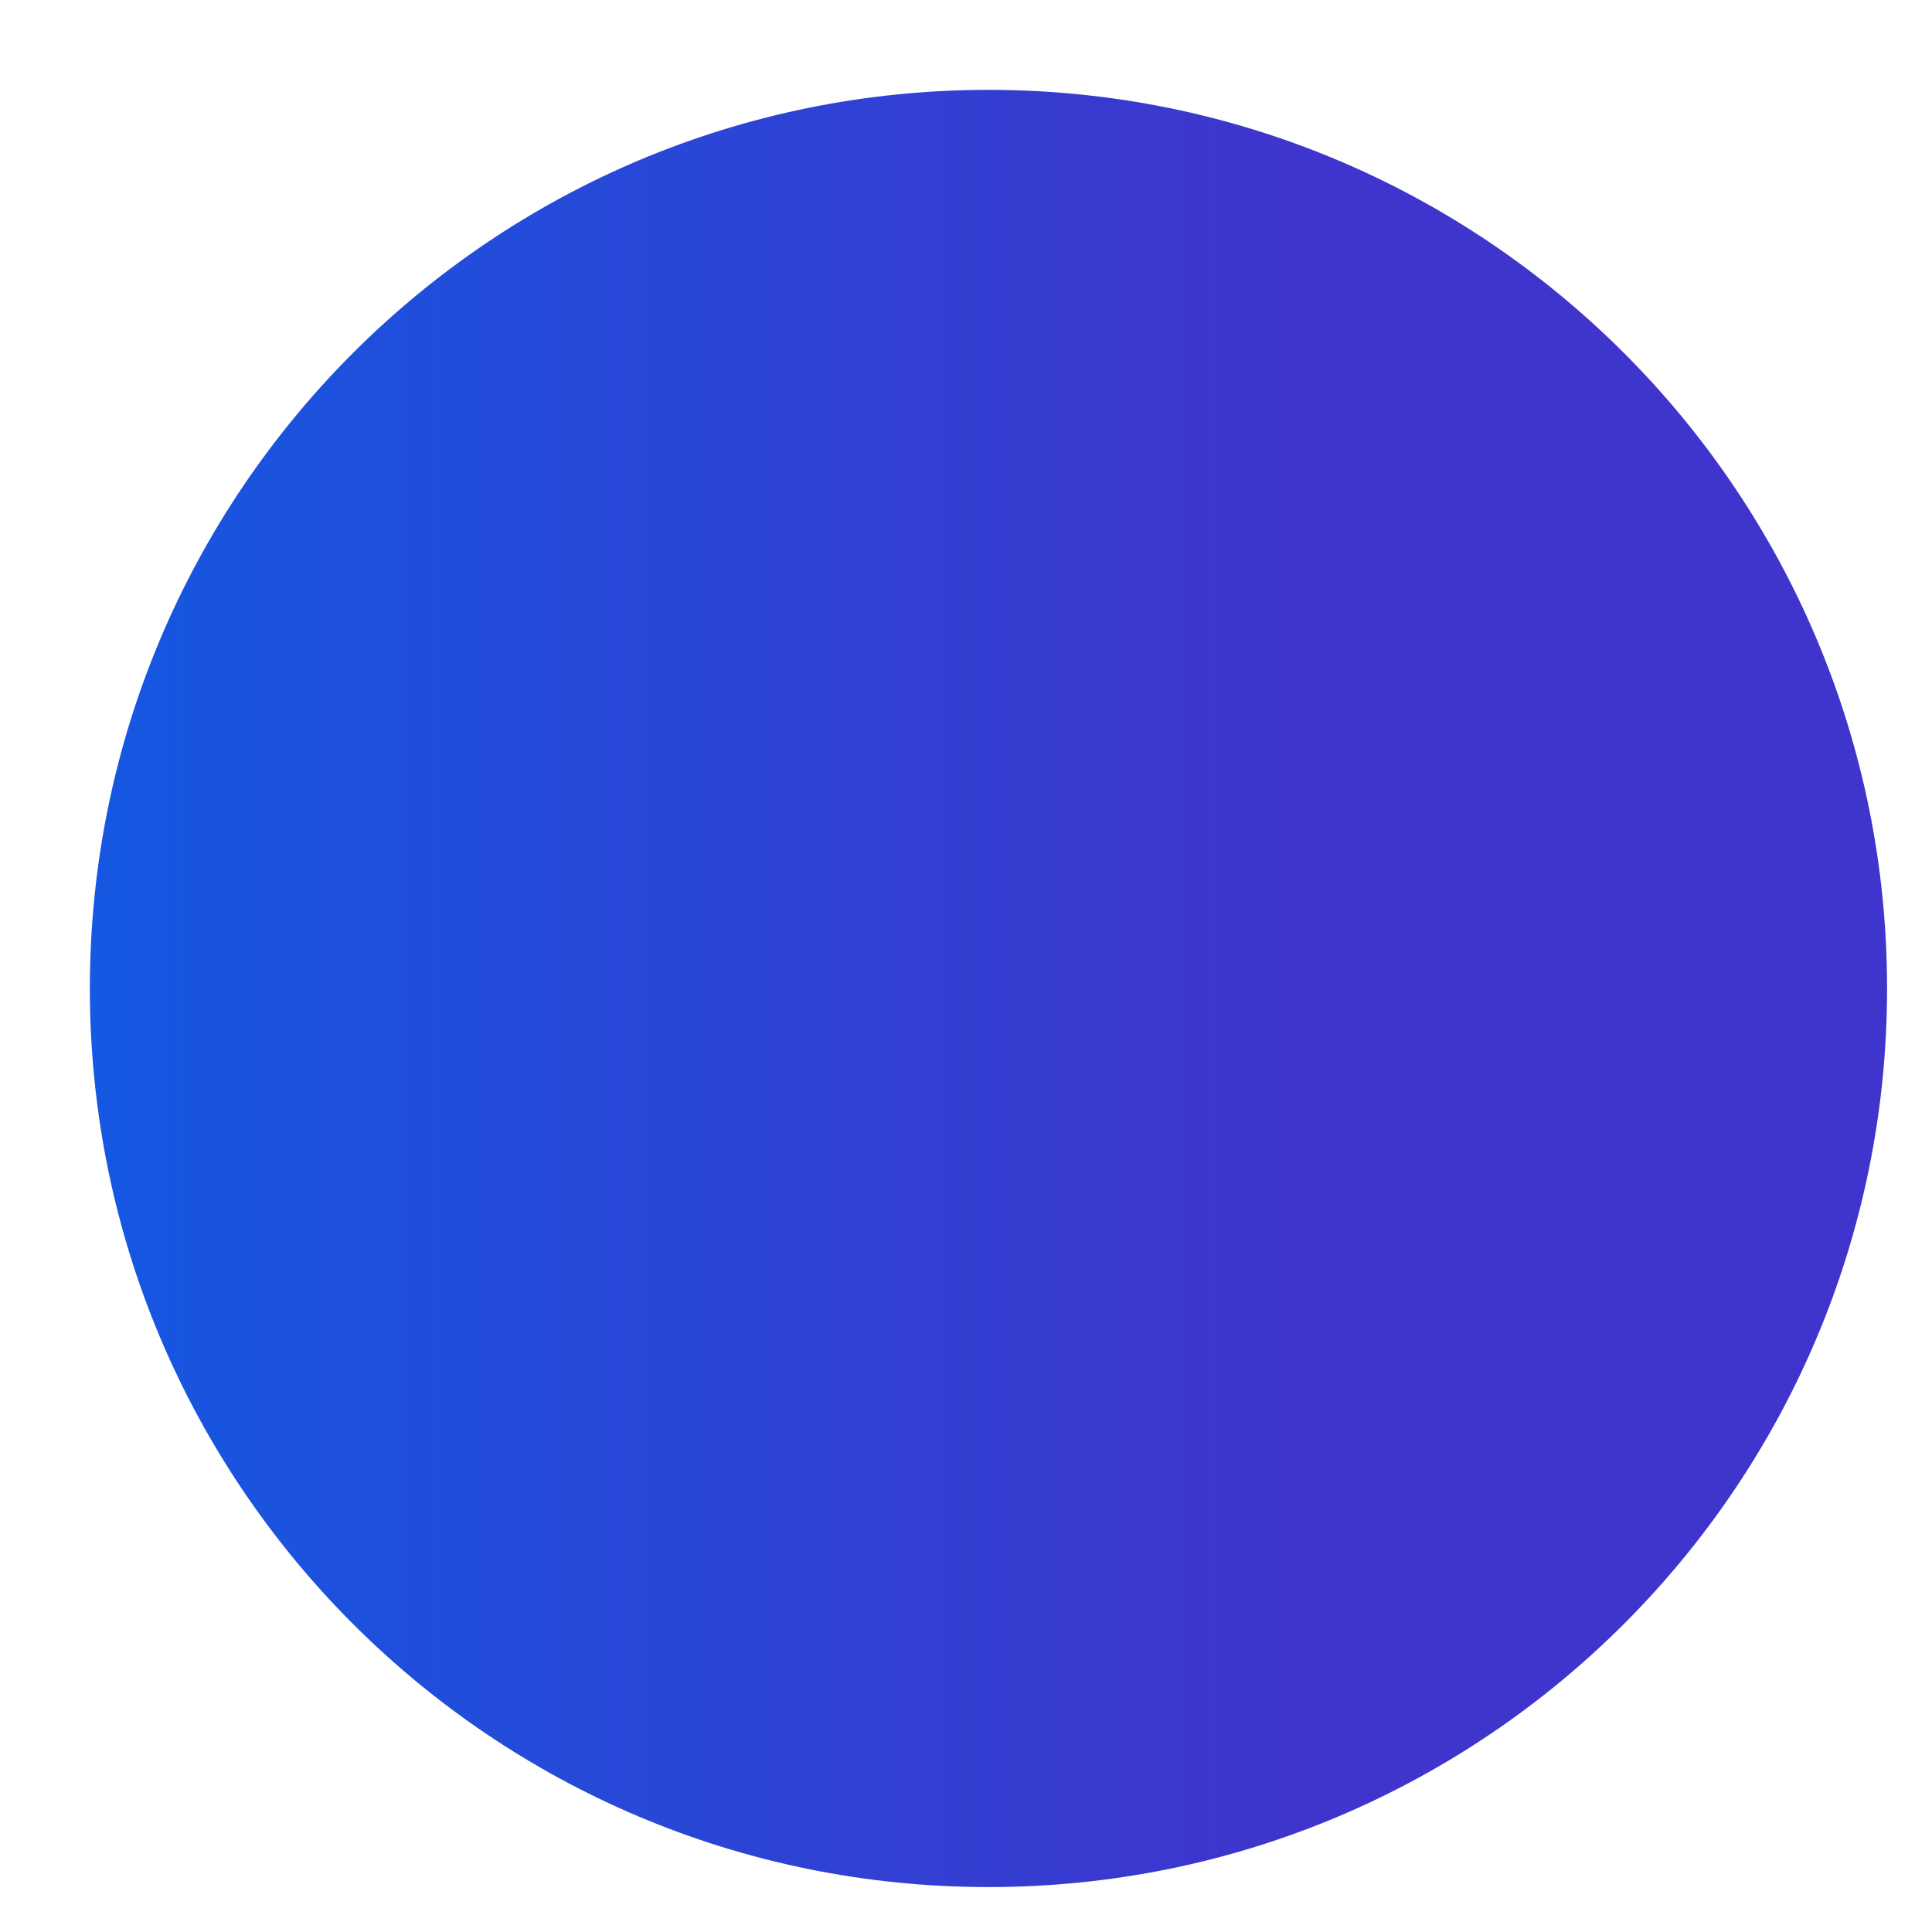 <svg xmlns="http://www.w3.org/2000/svg" viewBox="0 0 43 43" width="43" height="43">
	<defs>
		<clipPath clipPathUnits="userSpaceOnUse" id="cp1">
			<path d="M-512 -605L688 -605L688 523L-512 523Z" />
		</clipPath>
		<linearGradient id="grd1" gradientUnits="userSpaceOnUse"  x1="-11.026" y1="17.148" x2="28.974" y2="17.148">
			<stop offset="0" stop-color="#0069ec"  />
			<stop offset="1" stop-color="#3f34cb"  />
		</linearGradient>
	</defs>
	<style>
		tspan { white-space:pre }
		.shp0 { fill: url(#grd1) } 
	</style>
	<g id="About" clip-path="url(#cp1)">
		<g id="3">
			<g id="Добавить">
				<g id="Кнопка">
					<path id="Эллипс 643" class="shp0" d="M22 2C33.05 2 42 10.95 42 22C42 33.05 33.05 42 22 42C10.95 42 2 33.05 2 22C2 10.95 10.95 2 22 2Z" />
				</g>
			</g>
		</g>
	</g>
</svg>